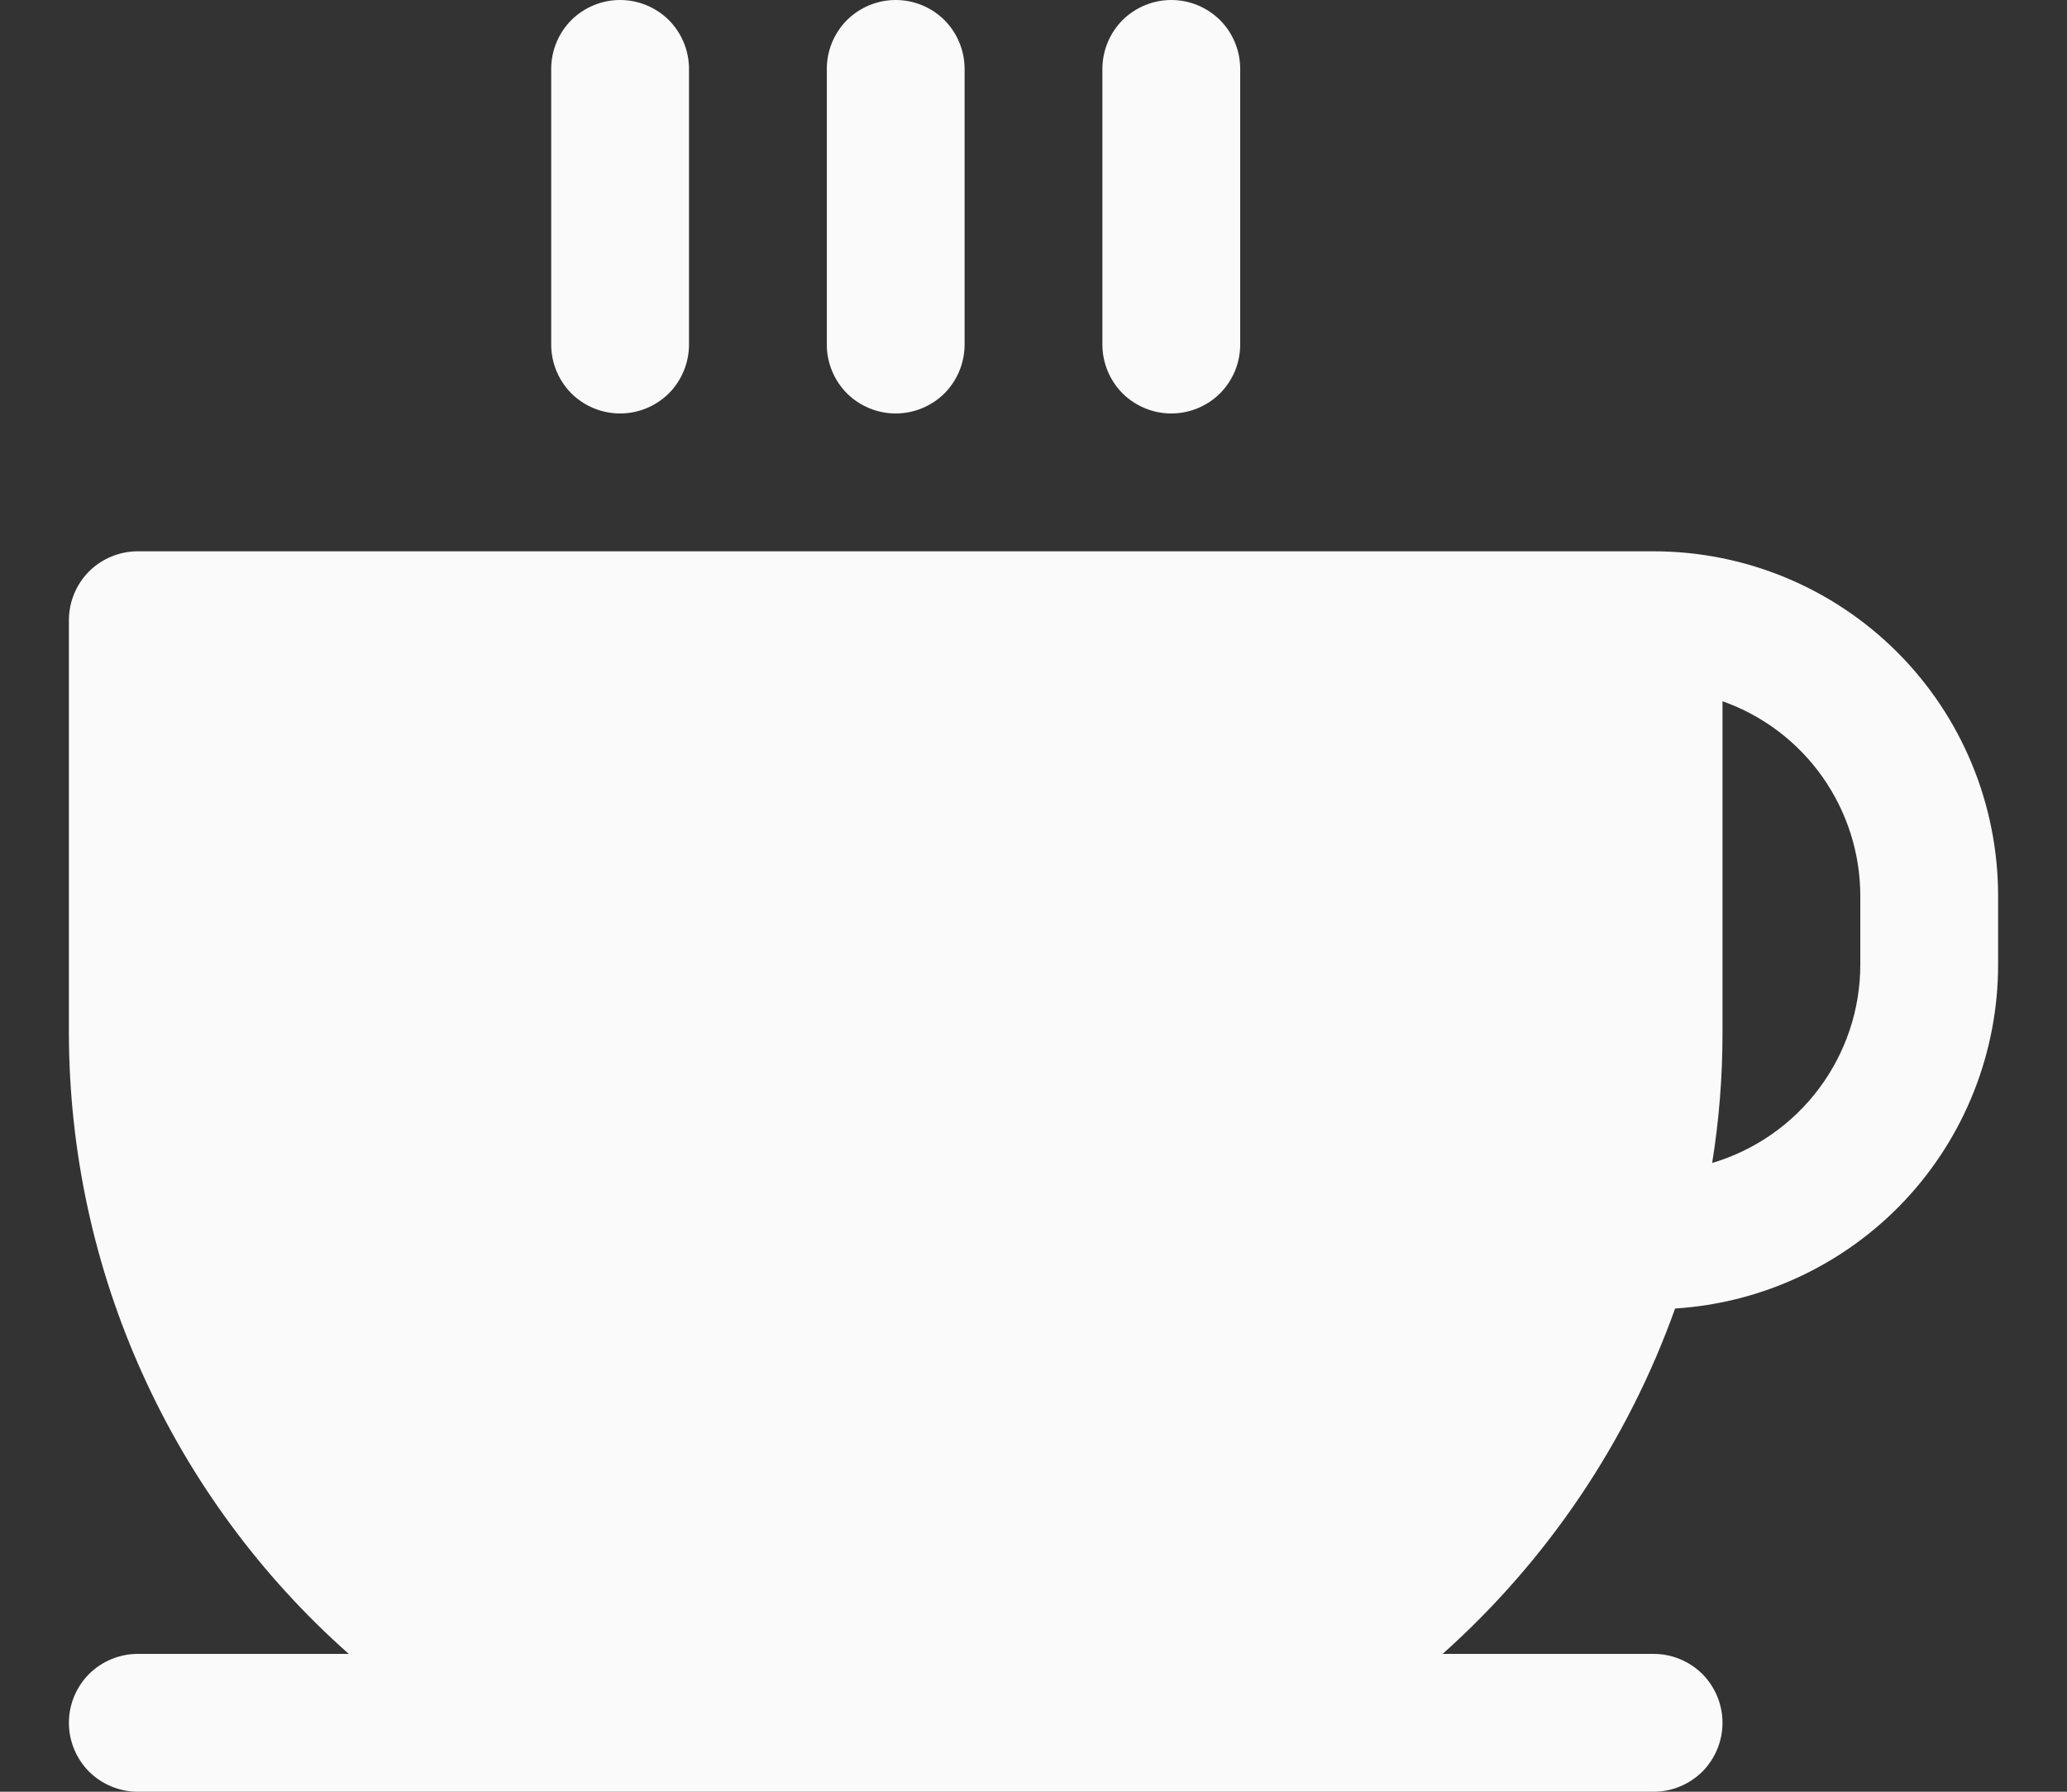<svg width="15" height="13" viewBox="0 0 15 13" fill="none" xmlns="http://www.w3.org/2000/svg">
<rect x="0" y="0" width="15" height="13" fill="#333333" stroke="none"/>
<path d="M4 2.5V0.5C4 0.367 4.053 0.24 4.146 0.146C4.24 0.053 4.367 0 4.5 0C4.633 0 4.76 0.053 4.854 0.146C4.947 0.24 5 0.367 5 0.5V2.5C5 2.633 4.947 2.76 4.854 2.854C4.76 2.947 4.633 3 4.5 3C4.367 3 4.24 2.947 4.146 2.854C4.053 2.76 4 2.633 4 2.5ZM6.5 3C6.633 3 6.76 2.947 6.854 2.854C6.947 2.76 7 2.633 7 2.5V0.5C7 0.367 6.947 0.24 6.854 0.146C6.76 0.053 6.633 0 6.5 0C6.367 0 6.24 0.053 6.146 0.146C6.053 0.24 6 0.367 6 0.5V2.5C6 2.633 6.053 2.76 6.146 2.854C6.24 2.947 6.367 3 6.5 3ZM8.5 3C8.633 3 8.76 2.947 8.854 2.854C8.947 2.76 9 2.633 9 2.5V0.5C9 0.367 8.947 0.24 8.854 0.146C8.76 0.053 8.633 0 8.5 0C8.367 0 8.24 0.053 8.146 0.146C8.053 0.24 8 0.367 8 0.5V2.5C8 2.633 8.053 2.76 8.146 2.854C8.24 2.947 8.367 3 8.5 3ZM14.5 6.5V7C14.5 7.636 14.257 8.248 13.822 8.711C13.386 9.174 12.791 9.454 12.156 9.494C11.812 10.457 11.232 11.319 10.469 12H12C12.133 12 12.26 12.053 12.354 12.146C12.447 12.24 12.5 12.367 12.5 12.5C12.5 12.633 12.447 12.76 12.354 12.854C12.26 12.947 12.133 13 12 13H1C0.867 13 0.74 12.947 0.646 12.854C0.553 12.76 0.5 12.633 0.5 12.5C0.5 12.367 0.553 12.24 0.646 12.146C0.74 12.053 0.867 12 1 12H2.531C1.894 11.436 1.384 10.743 1.034 9.968C0.683 9.192 0.502 8.351 0.5 7.5V4.5C0.5 4.367 0.553 4.24 0.646 4.146C0.74 4.053 0.867 4 1 4H12C12.663 4 13.299 4.263 13.768 4.732C14.237 5.201 14.5 5.837 14.5 6.5ZM13.5 6.5C13.5 6.19 13.403 5.888 13.224 5.635C13.045 5.382 12.792 5.191 12.5 5.088V7.5C12.5 7.814 12.475 8.128 12.425 8.438C12.735 8.346 13.008 8.156 13.201 7.897C13.395 7.638 13.5 7.323 13.5 7V6.5Z" fill="#FAFAFA"/>
</svg>
